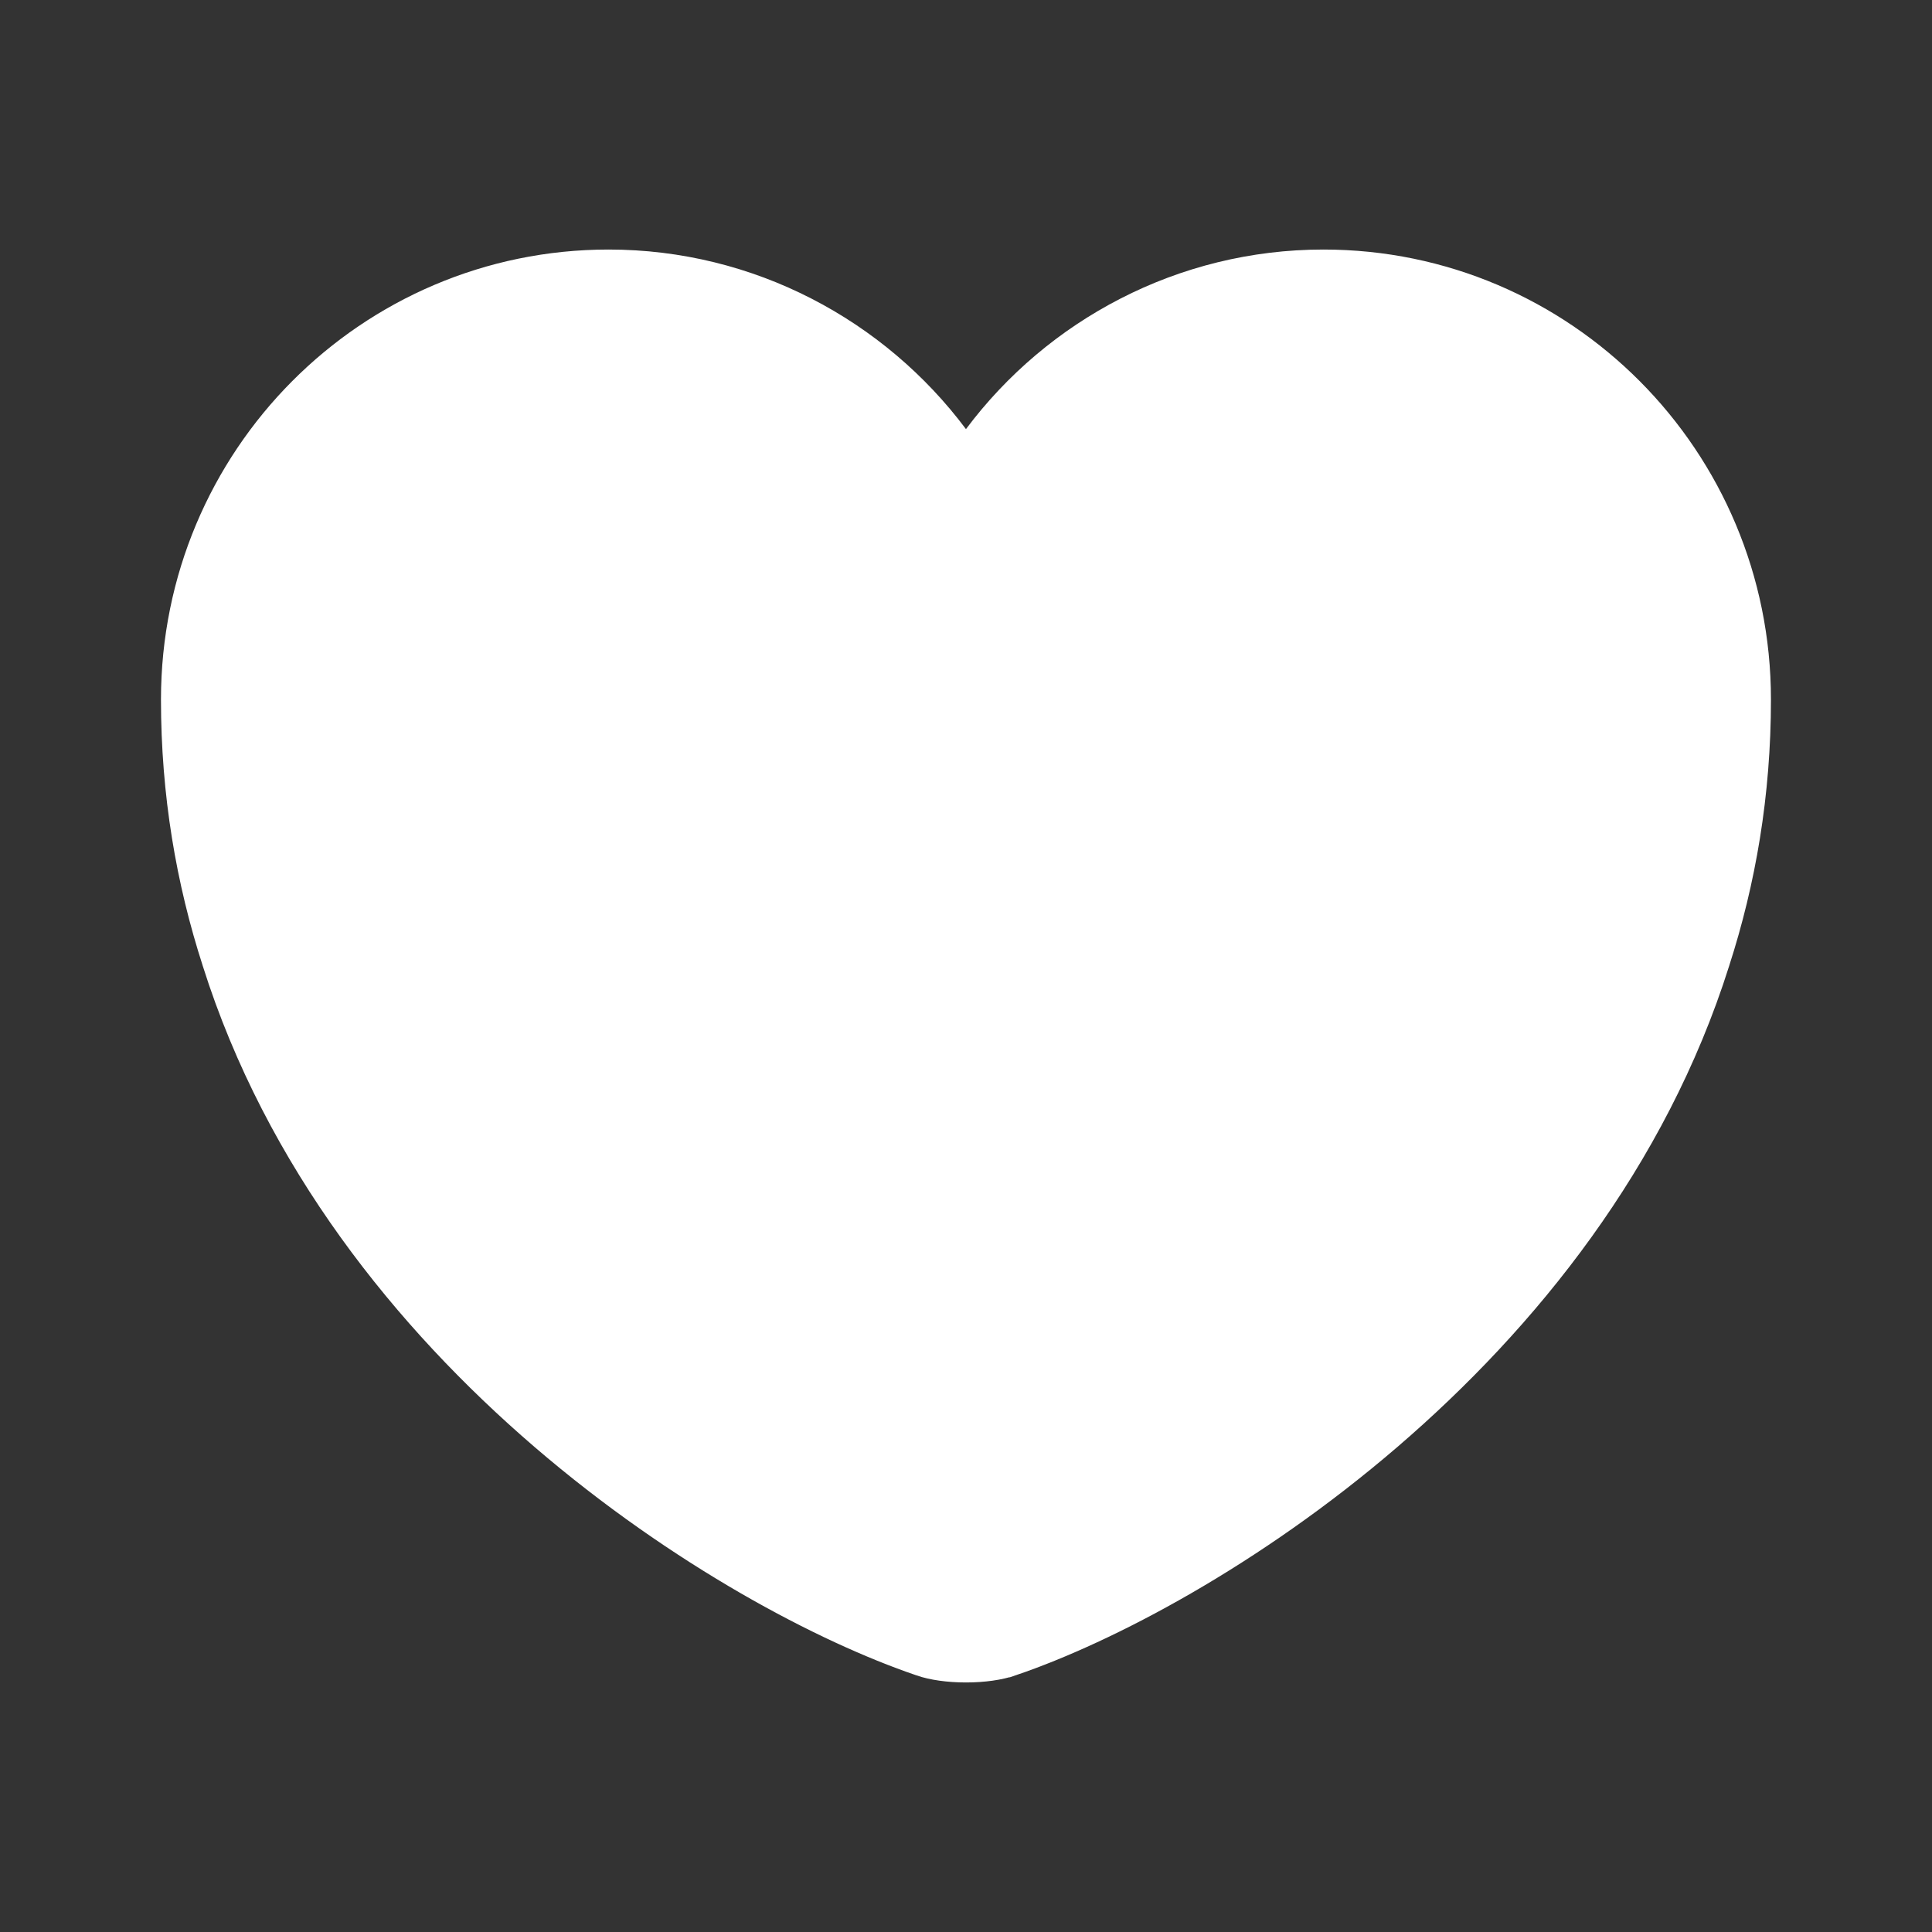 <svg width="25" height="25" viewBox="0 0 25 25" fill="none" xmlns="http://www.w3.org/2000/svg">
<rect x="0" y="0" width="25" height="25" fill="#333333" stroke="none"/>
<path d="M12.099 5.852L12.5 6.387L12.9 5.852C13.862 4.566 15.404 3.729 17.125 3.729C20.044 3.729 22.416 6.107 22.416 9.052C22.416 10.238 22.227 11.332 21.899 12.346L21.898 12.35C21.111 14.841 19.498 16.847 17.758 18.343C16.017 19.84 14.176 20.799 12.985 21.204L12.984 21.204L12.979 21.206C12.872 21.244 12.698 21.271 12.5 21.271C12.301 21.271 12.127 21.244 12.02 21.206L12.02 21.206L12.015 21.204C10.823 20.799 8.983 19.84 7.241 18.343C5.501 16.847 3.889 14.841 3.101 12.35L3.101 12.35L3.1 12.346C2.772 11.332 2.583 10.238 2.583 9.052C2.583 6.107 4.955 3.729 7.875 3.729C9.595 3.729 11.137 4.566 12.099 5.852Z" fill="white" stroke="white"/>
</svg>

